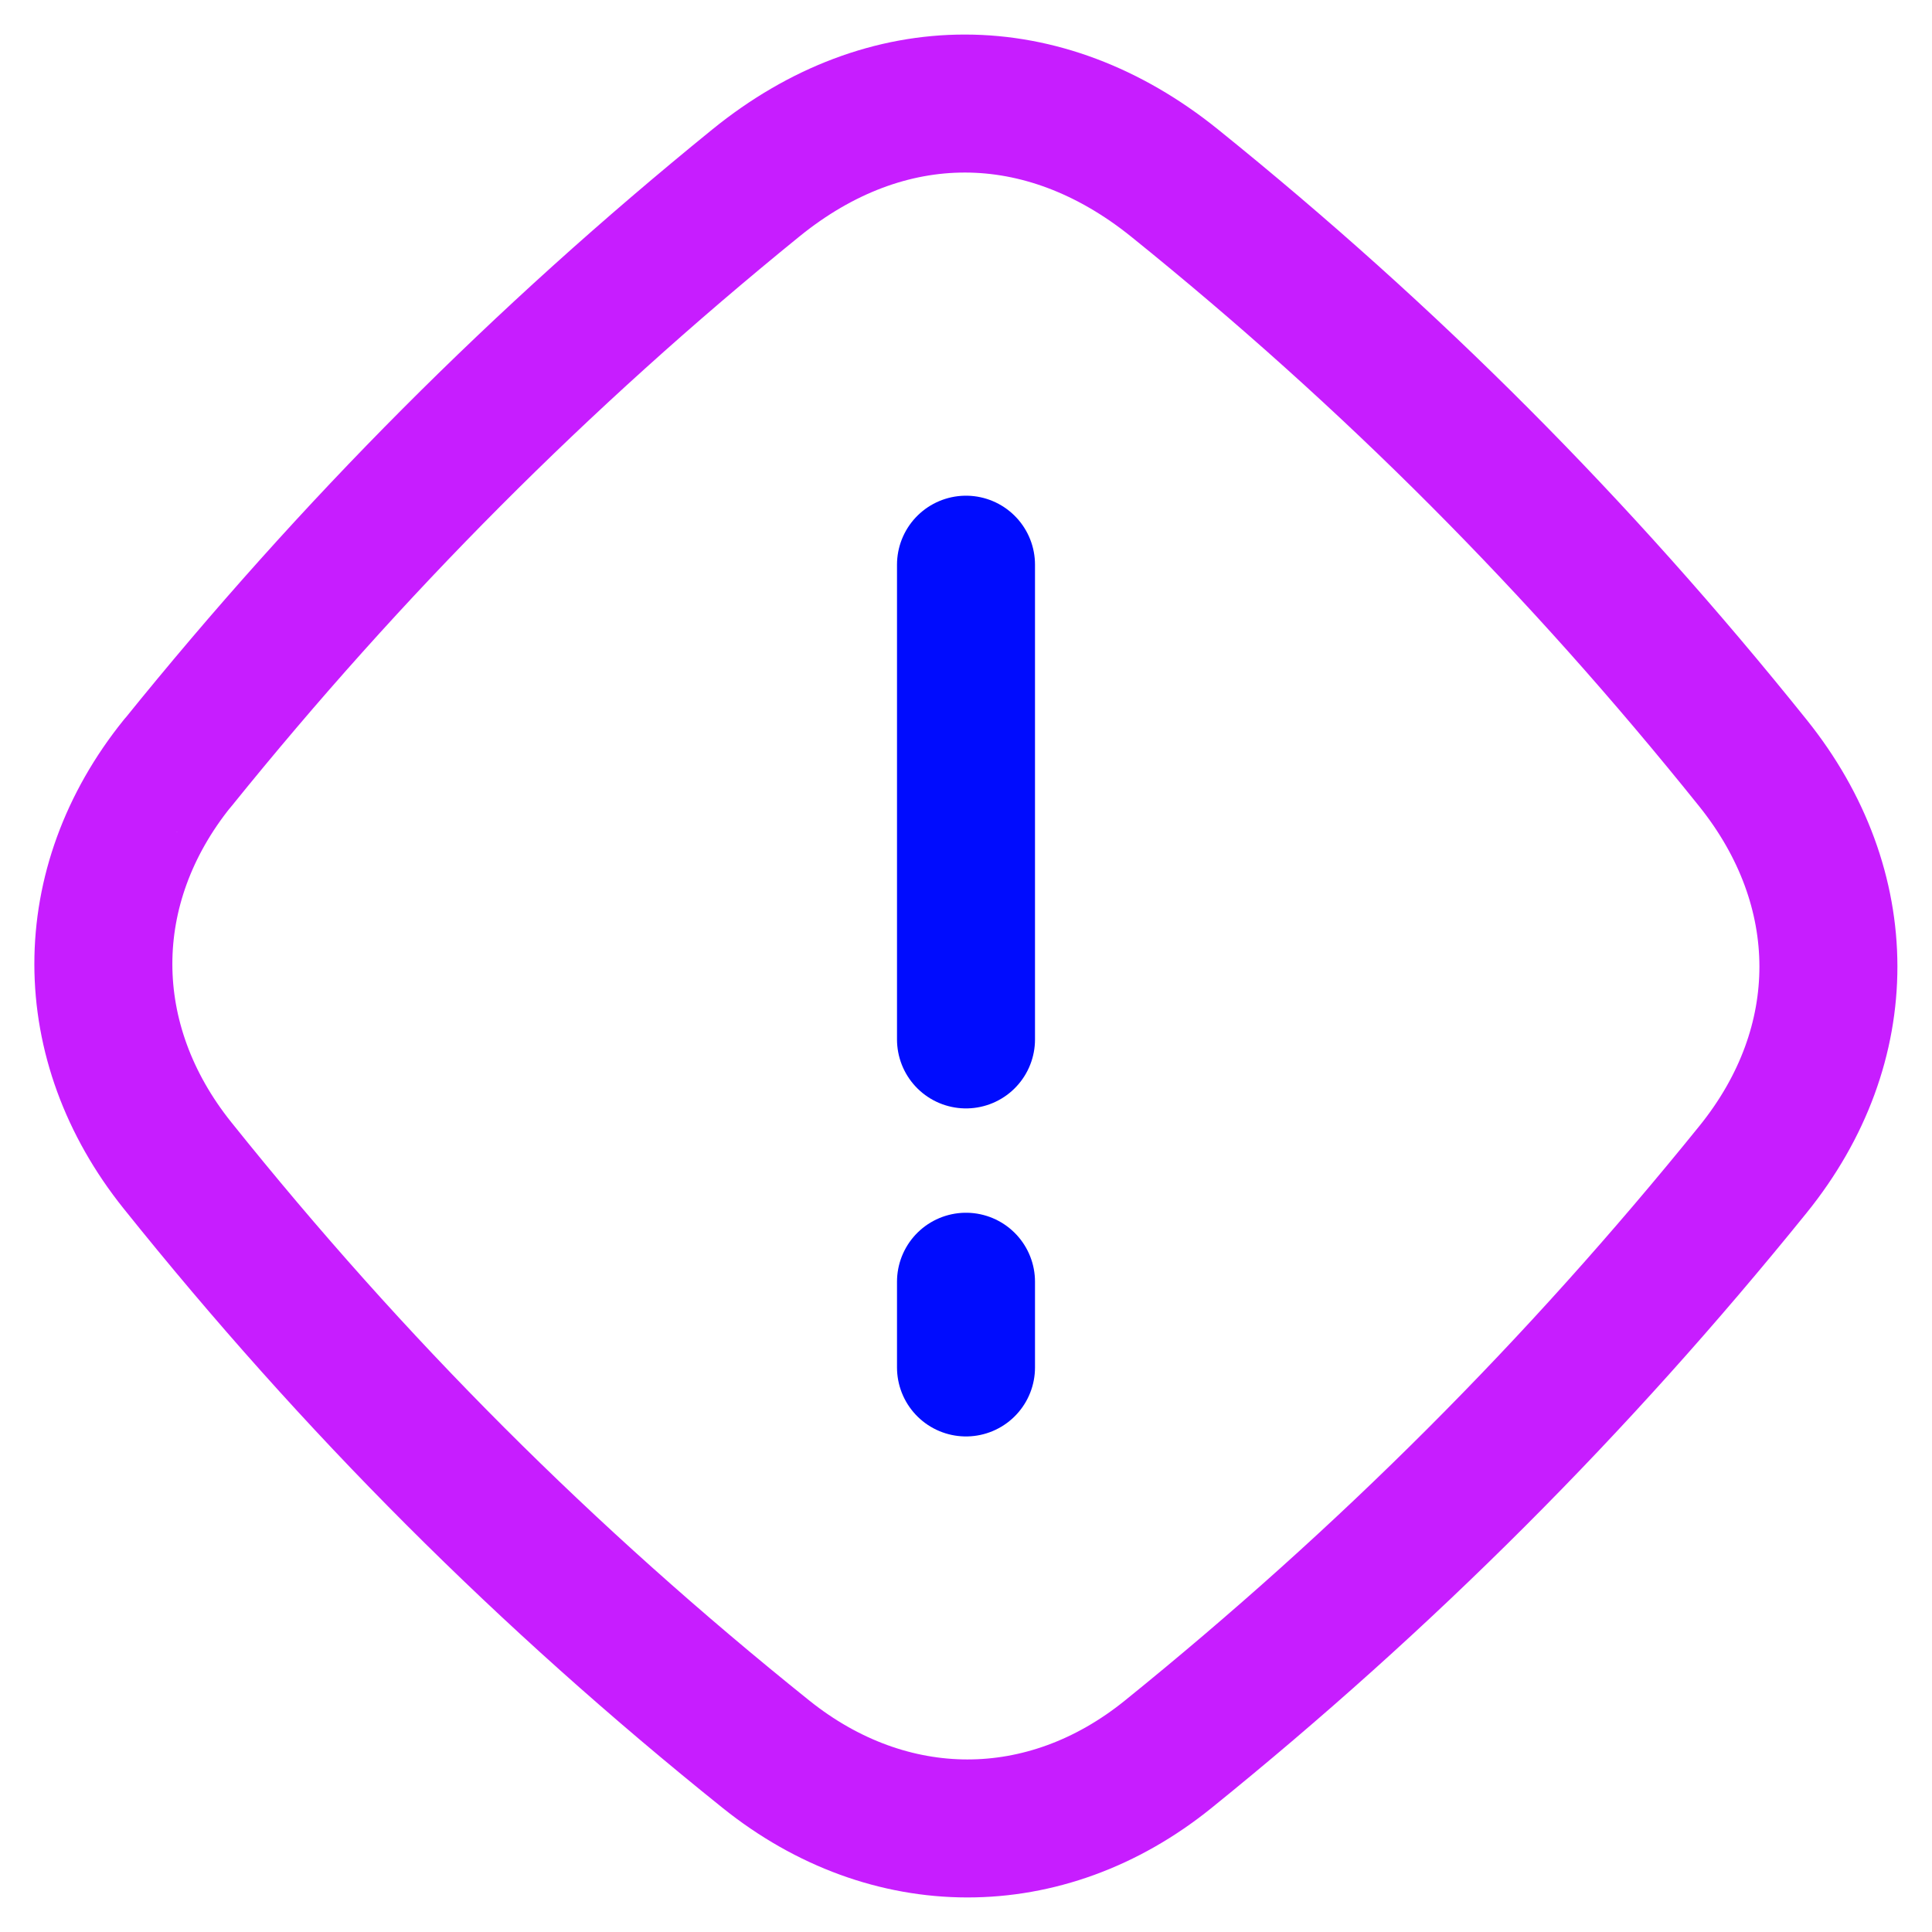 <svg xmlns="http://www.w3.org/2000/svg" fill="none" viewBox="0 0 14 14" id="Warning-Diamond--Streamline-Flex-Neon">
  <desc>
    Warning Diamond Streamline Icon: https://streamlinehq.com
  </desc>
  <g id="warning-diamond--diamond-alert-warning-frame-exclamation-caution">
    <path id="Vector" stroke="#c71dff" stroke-linecap="round" stroke-linejoin="round" d="M1.287 5.53c1.264 -1.566 2.63 -2.937 4.19 -4.204 0.948 -0.77 2.085 -0.765 3.034 0 1.568 1.264 2.931 2.632 4.192 4.204 0.726 0.905 0.731 2.04 0 2.944 -1.277 1.58 -2.659 2.962 -4.239 4.239 -0.889 0.718 -2.022 0.713 -2.912 0 -1.598 -1.282 -2.985 -2.669 -4.266 -4.268 -0.714 -0.891 -0.718 -2.025 0 -2.915Z" stroke-width="1"></path>
    <path id="Vector_2" stroke="#000cfe" stroke-linecap="round" stroke-linejoin="round" d="M7 4.092v3.44" stroke-width="1"></path>
    <path id="Vector 2494" stroke="#000cfe" stroke-linecap="round" stroke-linejoin="round" d="M7 9.288v0.621" stroke-width="1"></path>
  </g>
</svg>
